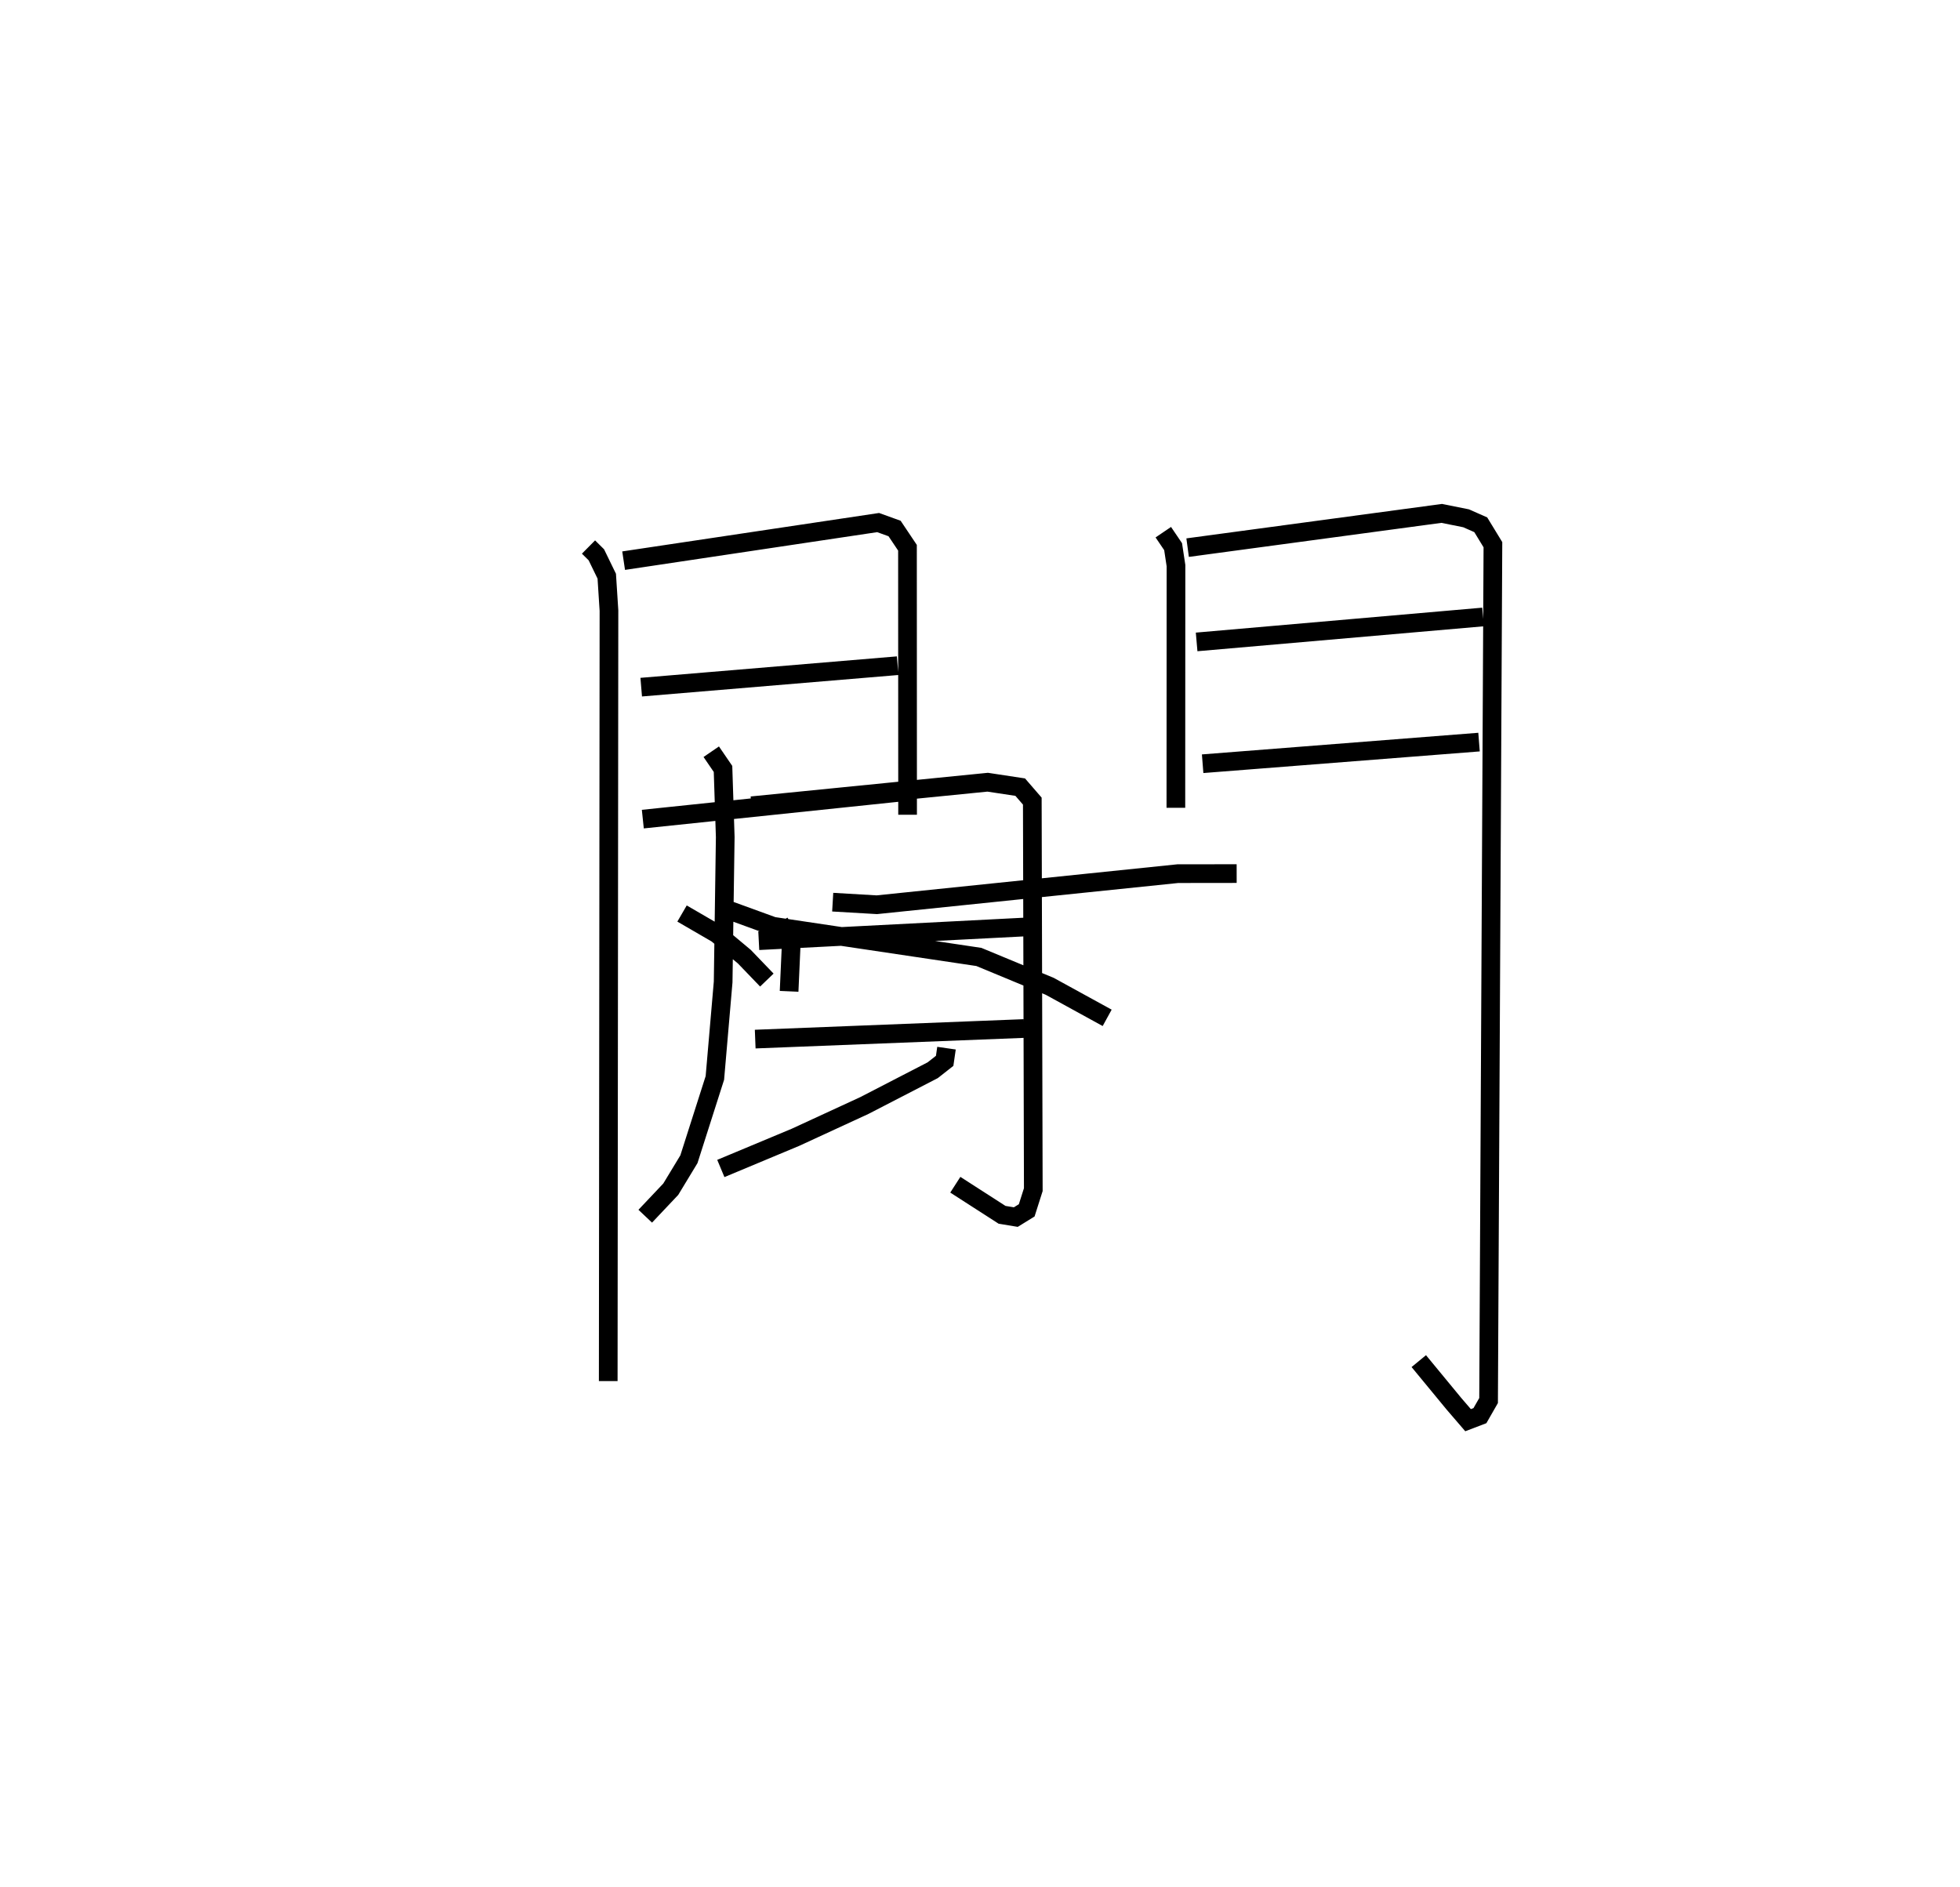 <?xml version="1.0" encoding="utf-8" ?>
<svg baseProfile="full" height="101.022" version="1.1" width="104.91" xmlns="http://www.w3.org/2000/svg" xmlns:ev="http://www.w3.org/2001/xml-events" xmlns:xlink="http://www.w3.org/1999/xlink"><defs /><rect fill="white" height="101.022" width="104.91" x="0" y="0" /><path d="M25,25 m0.0,0.0 m6.5,4.281 l0.42,0.416 0.557,1.145 l0.118,1.843 -0.039,41.242 m0.824,-43.916 l13.622,-2.039 0.881,0.318 l0.69,1.03 0.006,14.293 m-14.258,-6.831 l13.726,-1.149 m-13.64,8.213 l13.692,-1.432 m14.167,-13.927 l0.525,0.775 0.154,1.016 l-0.006,12.961 m0.629,-13.925 l13.601,-1.833 1.303,0.262 l0.786,0.347 0.651,1.067 l-0.232,45.811 -0.463,0.809 l-0.635,0.243 -0.756,-0.879 l-1.882,-2.283 m-11.891,-38.497 l15.33,-1.335 m-15.008,7.855 l14.794,-1.158 m-34.595,8.568 l2.361,0.138 16.111,-1.664 l3.15,-0.004 m-24.47,2.619 l0.633,1.032 -0.119,2.653 m-5.73,-4.166 l1.868,1.084 1.467,1.226 l1.204,1.252 m9.616,3.645 l-0.098,0.678 -0.64,0.503 l-3.66,1.89 -3.683,1.699 l-3.998,1.67 m0.209,-13.907 l2.587,0.941 11.015,1.643 l3.794,1.573 3.074,1.687 m-21.192,-14.245 l0.63,0.921 0.119,3.647 l-0.112,7.757 -0.443,5.137 l-1.389,4.351 -0.972,1.605 l-1.366,1.445 m5.691,-21.97 l12.638,-1.261 1.742,0.264 l0.647,0.748 0.053,20.797 l-0.353,1.109 -0.583,0.36 l-0.735,-0.121 -2.503,-1.611 m-10.52,-13.063 l14.331,-0.737 m-14.522,6.005 l14.377,-0.566 " fill="none" stroke="black" stroke-width="1" /></svg>